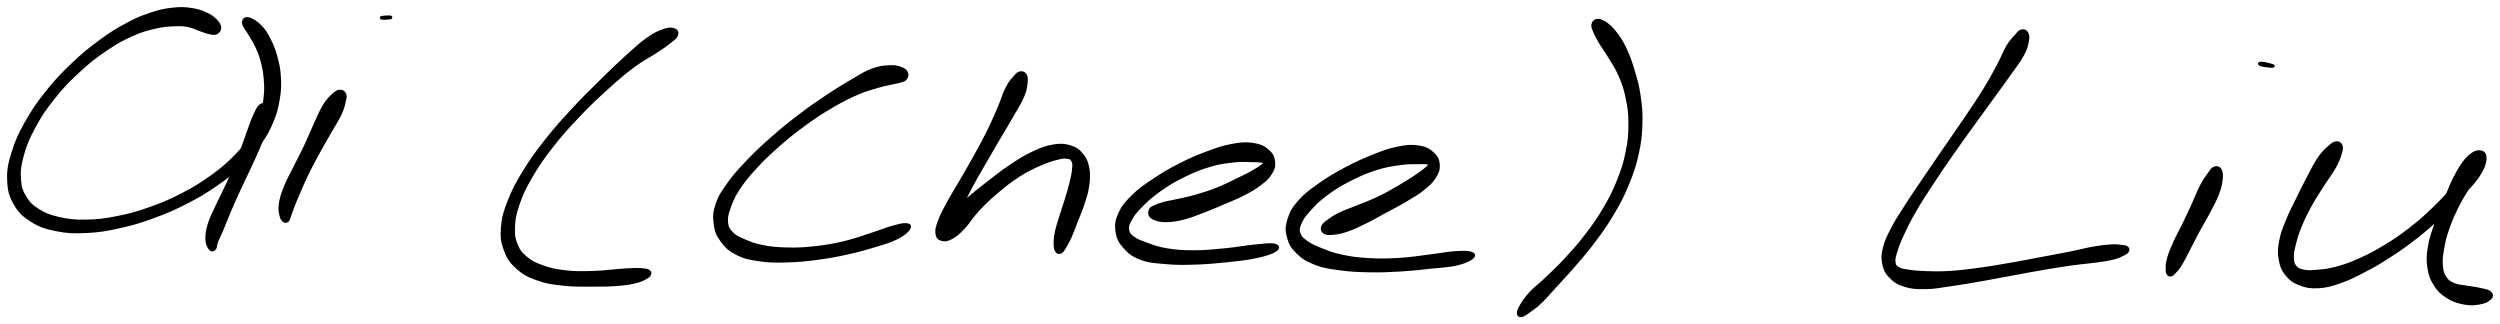 <svg xmlns="http://www.w3.org/2000/svg" id="canvas" viewBox="215.138 345.142 883.232 114.537"><path d="M 292.78,354.98 C 292.76 354.10, 292.39 353.40, 291.42 352.41 C 290.44 351.41, 289.67 350.79, 287.91 349.99 C 286.15 349.20, 284.96 348.77, 282.62 348.44 C 280.28 348.10, 279.00 348.03, 276.21 348.34 C 273.42 348.65, 271.92 348.91, 268.68 349.99 C 265.44 351.07, 263.65 351.77, 260.01 353.72 C 256.38 355.66, 254.36 356.89, 250.51 359.73 C 246.65 362.57, 244.50 364.31, 240.74 367.91 C 236.97 371.50, 234.94 373.61, 231.68 377.71 C 228.42 381.81, 226.82 384.14, 224.43 388.39 C 222.04 392.64, 220.99 394.90, 219.73 398.96 C 218.48 403.02, 218.03 405.07, 218.16 408.68 C 218.29 412.30, 218.75 414.16, 220.38 417.05 C 222.02 419.93, 223.41 421.25, 226.35 423.10 C 229.30 424.96, 231.23 425.56, 235.10 426.34 C 238.97 427.11, 241.25 427.18, 245.72 426.97 C 250.18 426.75, 252.67 426.33, 257.44 425.26 C 262.22 424.20, 264.84 423.39, 269.59 421.65 C 274.34 419.91, 276.79 418.82, 281.20 416.55 C 285.61 414.28, 287.81 412.95, 291.64 410.29 C 295.48 407.63, 297.33 406.15, 300.38 403.26 C 303.44 400.37, 304.75 398.87, 306.93 395.82 C 309.11 392.77, 309.97 391.14, 311.28 388.00 C 312.59 384.87, 312.96 383.25, 313.48 380.15 C 314.01 377.05, 314.05 375.45, 313.89 372.51 C 313.74 369.57, 313.41 368.07, 312.70 365.43 C 312.00 362.79, 311.50 361.51, 310.38 359.30 C 309.26 357.10, 308.62 355.92, 307.10 354.41 C 305.59 352.89, 304.00 351.93, 302.81 351.72 C 301.62 351.51, 301.04 352.24, 301.16 353.35 C 301.27 354.46, 302.47 355.64, 303.39 357.28 C 304.32 358.91, 304.92 359.63, 305.79 361.53 C 306.65 363.42, 307.11 364.49, 307.71 366.76 C 308.31 369.02, 308.57 370.31, 308.79 372.85 C 309.00 375.40, 309.08 376.76, 308.78 379.48 C 308.48 382.20, 308.29 383.62, 307.28 386.45 C 306.28 389.28, 305.61 390.78, 303.74 393.63 C 301.87 396.49, 300.73 397.95, 297.94 400.74 C 295.14 403.54, 293.40 405.01, 289.76 407.61 C 286.12 410.21, 284.00 411.54, 279.75 413.74 C 275.50 415.95, 273.10 417.00, 268.50 418.64 C 263.90 420.28, 261.32 421.02, 256.74 421.94 C 252.16 422.86, 249.75 423.16, 245.59 423.23 C 241.44 423.30, 239.34 423.06, 235.95 422.30 C 232.57 421.53, 231.04 420.90, 228.66 419.42 C 226.28 417.94, 225.37 417.09, 224.05 414.91 C 222.73 412.72, 222.24 411.48, 222.05 408.49 C 221.85 405.50, 222.04 403.65, 223.07 399.94 C 224.11 396.23, 225.02 393.99, 227.23 389.93 C 229.43 385.87, 230.96 383.58, 234.11 379.65 C 237.25 375.71, 239.25 373.66, 242.94 370.26 C 246.63 366.85, 248.78 365.20, 252.56 362.63 C 256.34 360.07, 258.34 359.00, 261.84 357.42 C 265.34 355.85, 267.08 355.47, 270.05 354.77 C 273.01 354.07, 274.34 354.05, 276.67 353.94 C 279.00 353.83, 279.89 353.89, 281.69 354.22 C 283.49 354.56, 284.21 355.11, 285.66 355.60 C 287.11 356.09, 287.77 356.43, 288.94 356.68 C 290.11 356.92, 290.74 357.16, 291.51 356.82 C 292.27 356.48, 292.79 355.86, 292.78 354.98" style="stroke: black; fill: black;"/><path d="M 307.11,382.50 C 306.22 383.20, 305.79 384.34, 304.83 386.47 C 303.88 388.60, 303.47 390.10, 302.34 393.15 C 301.22 396.20, 300.56 398.34, 299.20 401.73 C 297.84 405.13, 297.02 406.90, 295.55 410.11 C 294.08 413.32, 293.16 414.93, 291.84 417.80 C 290.53 420.67, 289.72 422.05, 288.99 424.46 C 288.27 426.87, 288.13 428.14, 288.22 429.87 C 288.30 431.59, 288.88 432.47, 289.43 433.09 C 289.99 433.71, 290.53 433.51, 290.99 432.96 C 291.45 432.42, 291.21 431.74, 291.74 430.37 C 292.28 429.00, 292.75 428.25, 293.65 426.12 C 294.54 424.00, 295.03 422.56, 296.24 419.74 C 297.45 416.92, 298.20 415.23, 299.68 412.00 C 301.16 408.78, 302.10 407.03, 303.65 403.63 C 305.19 400.24, 306.20 398.19, 307.39 395.03 C 308.58 391.88, 309.20 390.27, 309.58 387.86 C 309.96 385.45, 309.78 384.06, 309.28 382.98 C 308.79 381.91, 308.00 381.80, 307.11 382.50" style="stroke: black; fill: black;"/><path d="M 335.29,377.33 C 334.49 377.36, 334.02 377.60, 332.91 378.60 C 331.81 379.60, 331.03 380.28, 329.75 382.33 C 328.48 384.38, 327.88 385.98, 326.54 388.86 C 325.20 391.73, 324.52 393.59, 323.05 396.72 C 321.57 399.84, 320.59 401.55, 319.15 404.49 C 317.70 407.43, 316.83 408.85, 315.83 411.39 C 314.82 413.94, 314.42 415.25, 314.14 417.23 C 313.85 419.22, 314.12 420.12, 314.39 421.32 C 314.66 422.51, 315.02 422.85, 315.49 423.20 C 315.96 423.54, 316.36 423.40, 316.75 423.06 C 317.15 422.71, 317.10 422.39, 317.46 421.45 C 317.83 420.51, 317.93 419.98, 318.56 418.36 C 319.19 416.75, 319.62 415.71, 320.63 413.37 C 321.64 411.04, 322.22 409.55, 323.62 406.68 C 325.02 403.81, 325.96 402.05, 327.61 399.04 C 329.26 396.02, 330.30 394.33, 331.85 391.59 C 333.40 388.86, 334.37 387.50, 335.36 385.37 C 336.36 383.23, 336.50 382.31, 336.81 380.92 C 337.13 379.53, 337.24 379.13, 336.94 378.42 C 336.63 377.70, 336.10 377.29, 335.29 377.33" style="stroke: black; fill: black;"/><path d="M 352.88,351.49 C 353.41 351.39, 353.40 351.16, 352.86 351.11 C 352.32 351.06, 350.72 351.13, 350.19 351.24 C 349.66 351.34, 349.67 351.57, 350.21 351.62 C 350.74 351.67, 352.35 351.59, 352.88 351.49" style="stroke: black; fill: black;"/><path d="M 453.42,355.68 C 452.54 355.33, 451.70 355.17, 449.80 355.81 C 447.90 356.45, 446.60 357.00, 443.92 358.88 C 441.25 360.77, 439.73 362.23, 436.42 365.23 C 433.11 368.23, 431.18 370.10, 427.37 373.86 C 423.57 377.63, 421.27 379.82, 417.38 384.04 C 413.49 388.27, 411.35 390.60, 407.91 394.99 C 404.47 399.38, 402.76 401.74, 400.17 406.00 C 397.57 410.26, 396.45 412.38, 394.94 416.29 C 393.42 420.19, 392.86 422.09, 392.60 425.52 C 392.34 428.96, 392.57 430.63, 393.63 433.48 C 394.70 436.32, 395.65 437.70, 397.92 439.74 C 400.19 441.79, 401.75 442.56, 404.97 443.72 C 408.18 444.89, 410.12 445.13, 413.98 445.57 C 417.84 446.01, 420.35 445.91, 424.27 445.92 C 428.19 445.94, 430.47 445.90, 433.59 445.64 C 436.72 445.39, 437.90 445.17, 439.89 444.66 C 441.88 444.16, 442.59 443.67, 443.55 443.13 C 444.51 442.59, 444.49 442.39, 444.68 441.98 C 444.86 441.56, 444.79 441.36, 444.46 441.07 C 444.13 440.78, 444.07 440.68, 443.04 440.52 C 442.01 440.37, 441.26 440.28, 439.30 440.32 C 437.33 440.35, 436.23 440.49, 433.22 440.70 C 430.20 440.91, 427.97 441.30, 424.23 441.38 C 420.49 441.46, 418.03 441.52, 414.50 441.09 C 410.97 440.67, 409.28 440.24, 406.58 439.26 C 403.87 438.29, 402.77 437.70, 400.98 436.22 C 399.20 434.75, 398.54 433.99, 397.66 431.89 C 396.78 429.80, 396.47 428.63, 396.57 425.75 C 396.67 422.86, 396.90 421.10, 398.14 417.46 C 399.38 413.82, 400.36 411.69, 402.77 407.55 C 405.17 403.41, 406.82 401.06, 410.17 396.76 C 413.52 392.46, 415.64 390.15, 419.53 386.05 C 423.42 381.95, 425.74 379.79, 429.64 376.26 C 433.54 372.73, 435.56 370.99, 439.03 368.40 C 442.50 365.82, 444.39 365.07, 446.98 363.35 C 449.57 361.64, 450.53 360.99, 451.97 359.82 C 453.41 358.66, 453.90 358.36, 454.19 357.53 C 454.48 356.70, 454.30 356.02, 453.42 355.68" style="stroke: black; fill: black;"/><path d="M 535.43,370.87 C 535.10 370.14, 534.66 369.71, 533.41 369.27 C 532.16 368.83, 531.25 368.55, 529.18 368.69 C 527.11 368.82, 525.73 368.91, 523.07 369.94 C 520.42 370.96, 519.05 371.95, 515.89 373.80 C 512.73 375.64, 510.92 376.74, 507.29 379.17 C 503.65 381.60, 501.54 383.02, 497.71 385.95 C 493.87 388.87, 491.75 390.58, 488.09 393.79 C 484.44 397.00, 482.53 398.77, 479.44 401.99 C 476.36 405.20, 474.86 406.82, 472.66 409.88 C 470.47 412.94, 469.43 414.41, 468.45 417.28 C 467.47 420.16, 467.43 421.67, 467.77 424.25 C 468.11 426.84, 468.61 428.10, 470.16 430.21 C 471.72 432.32, 472.87 433.43, 475.56 434.79 C 478.25 436.15, 480.09 436.48, 483.62 436.99 C 487.16 437.50, 489.22 437.46, 493.24 437.35 C 497.27 437.25, 499.52 437.03, 503.75 436.47 C 507.99 435.92, 510.30 435.48, 514.42 434.58 C 518.54 433.67, 520.86 433.01, 524.37 431.94 C 527.88 430.87, 529.61 430.39, 531.96 429.22 C 534.32 428.04, 535.44 427.02, 536.13 426.08 C 536.83 425.13, 536.56 424.63, 535.43 424.49 C 534.30 424.35, 532.96 424.70, 530.49 425.38 C 528.03 426.06, 526.49 426.79, 523.10 427.87 C 519.71 428.95, 517.52 429.84, 513.55 430.79 C 509.59 431.73, 507.34 432.13, 503.28 432.59 C 499.21 433.04, 497.00 433.15, 493.23 433.07 C 489.46 432.99, 487.52 432.79, 484.44 432.18 C 481.36 431.57, 480.00 430.98, 477.83 430.02 C 475.65 429.07, 474.78 428.66, 473.59 427.41 C 472.39 426.16, 472.04 425.50, 471.86 423.76 C 471.69 422.03, 471.90 421.07, 472.70 418.74 C 473.50 416.40, 474.02 414.96, 475.88 412.08 C 477.74 409.21, 479.10 407.53, 481.99 404.38 C 484.88 401.23, 486.75 399.45, 490.32 396.33 C 493.88 393.21, 495.99 391.53, 499.80 388.78 C 503.62 386.02, 505.74 384.67, 509.39 382.54 C 513.05 380.41, 514.95 379.48, 518.09 378.12 C 521.23 376.77, 522.69 376.47, 525.08 375.75 C 527.46 375.04, 528.38 374.94, 530.00 374.56 C 531.63 374.17, 532.18 374.16, 533.20 373.83 C 534.21 373.50, 534.63 373.50, 535.07 372.91 C 535.52 372.32, 535.77 371.60, 535.43 370.87" style="stroke: black; fill: black;"/><path d="M 575.52,370.87 C 574.77 371.04, 574.53 371.31, 573.60 372.40 C 572.66 373.49, 571.96 374.13, 570.85 376.31 C 569.74 378.49, 569.38 380.17, 568.04 383.28 C 566.70 386.39, 565.89 388.33, 564.14 391.86 C 562.39 395.39, 561.26 397.38, 559.29 400.93 C 557.32 404.49, 556.18 406.36, 554.29 409.63 C 552.40 412.89, 551.32 414.52, 549.86 417.26 C 548.39 420.00, 547.72 421.27, 546.97 423.33 C 546.22 425.38, 545.95 426.26, 546.11 427.55 C 546.26 428.83, 546.71 429.42, 547.75 429.74 C 548.79 430.06, 549.73 429.99, 551.31 429.15 C 552.88 428.31, 553.77 427.48, 555.62 425.54 C 557.48 423.59, 558.25 421.91, 560.59 419.40 C 562.94 416.89, 564.49 415.39, 567.35 412.97 C 570.20 410.55, 571.88 409.20, 574.85 407.28 C 577.82 405.36, 579.52 404.58, 582.19 403.37 C 584.86 402.16, 586.19 401.76, 588.18 401.23 C 590.18 400.70, 590.98 400.57, 592.17 400.72 C 593.36 400.88, 593.70 401.14, 594.14 401.99 C 594.58 402.84, 594.51 403.43, 594.38 404.98 C 594.24 406.53, 593.98 407.62, 593.47 409.75 C 592.96 411.87, 592.55 413.21, 591.82 415.61 C 591.09 418.01, 590.53 419.43, 589.83 421.76 C 589.12 424.08, 588.68 425.31, 588.29 427.25 C 587.90 429.19, 587.84 430.11, 587.88 431.44 C 587.91 432.78, 588.06 433.37, 588.48 433.92 C 588.89 434.47, 589.37 434.52, 589.95 434.21 C 590.53 433.89, 590.72 433.43, 591.39 432.35 C 592.05 431.28, 592.47 430.57, 593.25 428.83 C 594.03 427.09, 594.41 425.92, 595.30 423.65 C 596.18 421.37, 596.86 420.01, 597.69 417.45 C 598.52 414.89, 599.08 413.43, 599.44 410.86 C 599.80 408.28, 599.93 406.81, 599.50 404.58 C 599.07 402.35, 598.60 401.23, 597.31 399.69 C 596.02 398.16, 595.08 397.52, 593.06 396.92 C 591.05 396.33, 589.81 396.28, 587.23 396.70 C 584.66 397.13, 583.17 397.69, 580.21 399.07 C 577.25 400.45, 575.59 401.53, 572.45 403.60 C 569.30 405.68, 567.60 407.06, 564.50 409.45 C 561.40 411.83, 559.73 413.24, 556.96 415.53 C 554.19 417.81, 552.53 418.85, 550.66 420.87 C 548.79 422.89, 548.27 424.11, 547.60 425.62 C 546.94 427.13, 547.08 427.86, 547.33 428.42 C 547.59 428.99, 548.11 429.08, 548.89 428.45 C 549.66 427.82, 550.18 427.09, 551.22 425.29 C 552.25 423.48, 552.72 422.14, 554.06 419.42 C 555.40 416.69, 556.17 414.94, 557.92 411.64 C 559.67 408.34, 560.80 406.46, 562.83 402.93 C 564.85 399.40, 566.04 397.42, 568.05 393.97 C 570.07 390.53, 571.22 388.72, 572.92 385.72 C 574.63 382.71, 575.62 381.27, 576.58 378.95 C 577.54 376.63, 577.56 375.61, 577.71 374.13 C 577.85 372.65, 577.76 372.19, 577.32 371.54 C 576.89 370.89, 576.26 370.69, 575.52 370.87" style="stroke: black; fill: black;"/><path d="M 621.40,421.02 C 621.72 421.71, 622.11 422.09, 623.28 422.51 C 624.45 422.93, 625.27 423.18, 627.25 423.13 C 629.23 423.08, 630.61 422.91, 633.18 422.26 C 635.75 421.61, 637.26 420.97, 640.11 419.89 C 642.97 418.81, 644.59 418.09, 647.46 416.86 C 650.33 415.63, 651.92 415.06, 654.47 413.73 C 657.02 412.41, 658.30 411.70, 660.20 410.25 C 662.11 408.80, 663.00 408.07, 663.98 406.49 C 664.97 404.92, 665.31 403.99, 665.14 402.39 C 664.98 400.78, 664.57 399.73, 663.14 398.49 C 661.71 397.24, 660.53 396.56, 657.99 396.15 C 655.46 395.75, 653.79 395.86, 650.47 396.46 C 647.15 397.07, 645.16 397.77, 641.40 399.18 C 637.64 400.59, 635.42 401.56, 631.65 403.50 C 627.88 405.44, 625.85 406.65, 622.56 408.87 C 619.27 411.09, 617.57 412.23, 615.20 414.60 C 612.82 416.96, 611.77 418.24, 610.68 420.70 C 609.58 423.15, 609.40 424.53, 609.72 426.86 C 610.04 429.18, 610.62 430.40, 612.28 432.31 C 613.95 434.22, 615.17 435.28, 618.05 436.40 C 620.93 437.52, 622.85 437.58, 626.67 437.93 C 630.49 438.28, 632.70 438.27, 637.13 438.14 C 641.56 438.01, 644.44 437.74, 648.82 437.28 C 653.20 436.82, 655.65 436.57, 659.02 435.84 C 662.39 435.11, 664.42 434.44, 665.68 433.62 C 666.94 432.79, 666.78 432.03, 665.33 431.71 C 663.88 431.39, 661.81 431.70, 658.43 432.02 C 655.04 432.34, 652.69 432.89, 648.42 433.30 C 644.14 433.71, 641.29 434.06, 637.06 434.06 C 632.83 434.07, 630.66 433.90, 627.25 433.34 C 623.83 432.77, 622.35 432.09, 619.99 431.24 C 617.63 430.39, 616.71 430.08, 615.43 429.10 C 614.14 428.12, 613.74 427.63, 613.56 426.33 C 613.39 425.04, 613.61 424.33, 614.57 422.62 C 615.54 420.92, 616.33 419.87, 618.39 417.80 C 620.46 415.73, 621.88 414.40, 624.90 412.28 C 627.92 410.15, 629.91 408.94, 633.50 407.19 C 637.09 405.44, 639.29 404.55, 642.85 403.52 C 646.41 402.48, 648.37 402.34, 651.29 402.02 C 654.21 401.70, 655.50 401.90, 657.44 401.93 C 659.38 401.95, 660.08 402.00, 661.00 402.13 C 661.93 402.27, 662.11 402.26, 662.08 402.60 C 662.05 402.94, 661.78 403.14, 660.85 403.83 C 659.91 404.51, 659.19 405.05, 657.41 406.04 C 655.64 407.02, 654.39 407.60, 651.98 408.75 C 649.57 409.91, 648.12 410.71, 645.37 411.81 C 642.62 412.90, 640.96 413.43, 638.21 414.24 C 635.46 415.05, 633.99 415.31, 631.63 415.85 C 629.27 416.39, 628.09 416.51, 626.42 416.95 C 624.75 417.39, 624.23 417.63, 623.28 418.05 C 622.34 418.47, 622.06 418.45, 621.68 419.04 C 621.31 419.64, 621.08 420.33, 621.40 421.02" style="stroke: black; fill: black;"/><path d="M 683.04,427.26 C 683.79 427.73, 684.47 427.76, 686.07 427.61 C 687.68 427.45, 688.76 427.30, 691.07 426.50 C 693.38 425.70, 694.89 424.95, 697.62 423.61 C 700.36 422.27, 701.91 421.32, 704.75 419.78 C 707.59 418.24, 709.19 417.47, 711.81 415.91 C 714.43 414.35, 715.84 413.58, 717.86 411.96 C 719.88 410.34, 720.83 409.51, 721.92 407.81 C 723.01 406.10, 723.41 405.10, 723.31 403.43 C 723.21 401.75, 722.81 400.72, 721.43 399.44 C 720.06 398.17, 718.95 397.45, 716.44 397.05 C 713.92 396.65, 712.20 396.76, 708.86 397.44 C 705.52 398.12, 703.49 398.95, 699.74 400.45 C 695.99 401.96, 693.81 402.97, 690.10 404.97 C 686.39 406.96, 684.36 408.16, 681.18 410.43 C 677.99 412.69, 676.33 413.87, 674.19 416.31 C 672.04 418.76, 671.25 420.15, 670.47 422.66 C 669.69 425.17, 669.67 426.52, 670.28 428.85 C 670.89 431.19, 671.60 432.44, 673.52 434.32 C 675.43 436.20, 676.88 437.09, 679.87 438.25 C 682.87 439.42, 684.74 439.62, 688.50 440.14 C 692.25 440.65, 694.41 440.75, 698.66 440.84 C 702.92 440.93, 705.34 440.83, 709.77 440.57 C 714.20 440.31, 716.83 439.98, 720.81 439.55 C 724.79 439.13, 726.82 439.12, 729.67 438.47 C 732.53 437.81, 734.08 437.08, 735.10 436.30 C 736.12 435.52, 735.99 434.93, 734.78 434.54 C 733.58 434.16, 731.96 434.19, 729.07 434.39 C 726.19 434.59, 724.26 435.06, 720.35 435.53 C 716.45 436.00, 713.85 436.49, 709.54 436.75 C 705.24 437.00, 702.87 437.05, 698.82 436.83 C 694.76 436.60, 692.67 436.33, 689.28 435.61 C 685.88 434.89, 684.35 434.24, 681.83 433.24 C 679.32 432.25, 678.23 431.74, 676.69 430.64 C 675.15 429.54, 674.58 429.05, 674.12 427.73 C 673.67 426.42, 673.72 425.74, 674.43 424.06 C 675.13 422.39, 675.80 421.43, 677.64 419.38 C 679.49 417.33, 680.76 415.95, 683.64 413.81 C 686.52 411.66, 688.50 410.45, 692.03 408.64 C 695.56 406.84, 697.74 405.91, 701.30 404.77 C 704.86 403.64, 706.90 403.40, 709.84 402.97 C 712.78 402.55, 714.09 402.70, 715.99 402.65 C 717.89 402.60, 718.49 402.58, 719.32 402.73 C 720.15 402.87, 720.28 402.90, 720.14 403.36 C 720.00 403.82, 719.67 404.16, 718.60 405.04 C 717.54 405.92, 716.70 406.52, 714.80 407.77 C 712.90 409.02, 711.60 409.86, 709.10 411.30 C 706.60 412.74, 705.10 413.64, 702.30 414.98 C 699.49 416.33, 697.82 416.89, 695.09 418.02 C 692.36 419.14, 690.79 419.58, 688.65 420.62 C 686.51 421.65, 685.65 422.26, 684.40 423.20 C 683.14 424.13, 682.63 424.48, 682.36 425.29 C 682.09 426.11, 682.30 426.80, 683.04 427.26" style="stroke: black; fill: black;"/><path d="M 777.89,353.77 C 777.71 354.53, 777.92 354.89, 778.41 356.12 C 778.91 357.36, 779.31 358.15, 780.37 359.95 C 781.43 361.76, 782.30 362.78, 783.71 365.14 C 785.12 367.51, 786.18 368.84, 787.43 371.77 C 788.69 374.71, 789.28 376.39, 789.99 379.82 C 790.69 383.25, 790.94 385.13, 790.94 388.91 C 790.94 392.70, 790.79 394.74, 789.98 398.73 C 789.18 402.73, 788.51 404.87, 786.91 408.89 C 785.31 412.91, 784.25 414.98, 781.98 418.85 C 779.72 422.71, 778.30 424.67, 775.60 428.20 C 772.91 431.73, 771.30 433.48, 768.52 436.50 C 765.73 439.53, 764.19 440.91, 761.69 443.32 C 759.19 445.72, 757.80 446.62, 756.00 448.53 C 754.20 450.44, 753.60 451.43, 752.71 452.86 C 751.82 454.30, 751.56 454.95, 751.54 455.71 C 751.53 456.47, 751.90 456.76, 752.63 456.66 C 753.36 456.56, 753.86 456.16, 755.21 455.21 C 756.56 454.25, 757.50 453.69, 759.38 451.89 C 761.27 450.09, 762.28 448.80, 764.65 446.21 C 767.02 443.61, 768.51 442.12, 771.25 438.93 C 773.99 435.74, 775.61 433.94, 778.35 430.27 C 781.08 426.59, 782.56 424.58, 784.92 420.57 C 787.28 416.56, 788.43 414.42, 790.16 410.20 C 791.89 405.99, 792.64 403.74, 793.59 399.50 C 794.53 395.26, 794.75 393.07, 794.89 388.98 C 795.03 384.90, 794.82 382.86, 794.27 379.08 C 793.73 375.30, 793.17 373.45, 792.15 370.08 C 791.14 366.70, 790.53 364.94, 789.21 362.20 C 787.89 359.46, 787.00 358.19, 785.54 356.37 C 784.09 354.55, 783.20 353.91, 781.95 353.10 C 780.69 352.29, 780.10 352.20, 779.28 352.34 C 778.47 352.47, 778.06 353.01, 777.89 353.77" style="stroke: black; fill: black;"/><path d="M 929.23,356.07 C 928.48 356.28, 928.35 356.68, 927.39 357.76 C 926.44 358.84, 925.73 359.36, 924.46 361.46 C 923.20 363.57, 922.75 365.17, 921.07 368.29 C 919.40 371.42, 918.39 373.34, 916.08 377.09 C 913.77 380.84, 912.29 382.93, 909.52 387.05 C 906.74 391.17, 905.10 393.45, 902.21 397.67 C 899.32 401.89, 897.76 404.14, 895.05 408.14 C 892.34 412.15, 890.93 414.16, 888.66 417.71 C 886.39 421.26, 885.27 422.89, 883.71 425.89 C 882.15 428.89, 881.48 430.19, 880.86 432.69 C 880.25 435.19, 880.20 436.33, 880.63 438.38 C 881.06 440.43, 881.54 441.42, 883.02 442.94 C 884.49 444.46, 885.55 445.19, 888.01 445.97 C 890.48 446.74, 892.04 446.84, 895.33 446.80 C 898.61 446.76, 900.48 446.31, 904.42 445.76 C 908.36 445.20, 910.65 444.79, 915.03 444.03 C 919.41 443.26, 921.86 442.77, 926.32 441.95 C 930.79 441.13, 933.15 440.66, 937.35 439.95 C 941.55 439.24, 943.69 438.89, 947.31 438.39 C 950.94 437.89, 952.60 437.84, 955.48 437.44 C 958.35 437.03, 959.75 436.86, 961.70 436.37 C 963.65 435.89, 964.20 435.53, 965.22 435.02 C 966.25 434.50, 966.55 434.29, 966.82 433.81 C 967.09 433.33, 966.99 432.96, 966.57 432.63 C 966.15 432.30, 965.82 432.28, 964.71 432.16 C 963.60 432.03, 963.02 431.86, 961.03 431.98 C 959.04 432.10, 957.62 432.25, 954.74 432.75 C 951.86 433.25, 950.26 433.76, 946.65 434.48 C 943.05 435.21, 940.90 435.58, 936.71 436.37 C 932.52 437.16, 930.15 437.64, 925.69 438.41 C 921.24 439.19, 918.79 439.64, 914.44 440.23 C 910.10 440.82, 907.79 441.12, 903.97 441.36 C 900.16 441.60, 898.32 441.51, 895.37 441.41 C 892.43 441.32, 891.20 441.19, 889.26 440.88 C 887.31 440.58, 886.66 440.52, 885.67 439.89 C 884.68 439.27, 884.44 438.96, 884.31 437.75 C 884.17 436.53, 884.38 435.83, 885.00 433.83 C 885.62 431.83, 886.09 430.58, 887.43 427.73 C 888.76 424.87, 889.61 423.10, 891.67 419.54 C 893.73 415.98, 895.10 413.94, 897.73 409.93 C 900.36 405.91, 901.91 403.66, 904.82 399.47 C 907.73 395.29, 909.39 393.03, 912.30 388.99 C 915.20 384.95, 916.74 382.89, 919.36 379.28 C 921.97 375.67, 923.29 373.91, 925.37 370.94 C 927.45 367.98, 928.54 366.73, 929.75 364.47 C 930.97 362.21, 931.16 361.21, 931.44 359.65 C 931.72 358.10, 931.59 357.42, 931.15 356.70 C 930.70 355.99, 929.98 355.86, 929.23 356.07" style="stroke: black; fill: black;"/><path d="M 997.45,404.50 C 996.65 404.82, 996.40 405.39, 995.46 406.69 C 994.53 407.98, 993.89 408.82, 992.77 410.98 C 991.66 413.13, 991.12 414.75, 989.88 417.46 C 988.64 420.16, 987.89 421.78, 986.57 424.51 C 985.25 427.23, 984.34 428.67, 983.27 431.09 C 982.19 433.51, 981.70 434.78, 981.20 436.60 C 980.69 438.43, 980.76 439.15, 980.75 440.21 C 980.73 441.28, 980.84 441.52, 981.13 441.94 C 981.41 442.35, 981.70 442.42, 982.17 442.28 C 982.63 442.15, 982.79 442.01, 983.47 441.25 C 984.15 440.50, 984.62 440.05, 985.58 438.50 C 986.54 436.95, 987.06 435.79, 988.26 433.50 C 989.46 431.22, 990.16 429.74, 991.59 427.07 C 993.02 424.41, 994.02 422.88, 995.43 420.18 C 996.84 417.48, 997.73 415.96, 998.63 413.59 C 999.53 411.21, 999.75 410.03, 999.92 408.32 C 1000.09 406.62, 999.96 405.83, 999.47 405.06 C 998.97 404.30, 998.25 404.17, 997.45 404.50" style="stroke: black; fill: black;"/><path d="M 1017.29,368.58 C 1018.09 368.63, 1018.38 368.54, 1018.29 368.42 C 1018.20 368.30, 1017.51 368.15, 1016.84 367.97 C 1016.17 367.79, 1015.64 367.60, 1014.95 367.51 C 1014.26 367.42, 1013.52 367.41, 1013.38 367.54 C 1013.25 367.66, 1013.49 367.94, 1014.27 368.15 C 1015.05 368.36, 1016.49 368.52, 1017.29 368.58" style="stroke: black; fill: black;"/><path d="M 1040.53,395.57 C 1039.66 395.66, 1039.17 396.04, 1037.95 397.14 C 1036.73 398.23, 1035.86 398.96, 1034.42 401.05 C 1032.98 403.14, 1032.26 404.73, 1030.75 407.58 C 1029.24 410.42, 1028.39 412.17, 1026.88 415.27 C 1025.37 418.37, 1024.41 420.03, 1023.20 423.06 C 1021.99 426.09, 1021.32 427.65, 1020.82 430.42 C 1020.32 433.19, 1020.27 434.58, 1020.70 436.91 C 1021.12 439.24, 1021.57 440.37, 1022.94 442.08 C 1024.31 443.78, 1025.32 444.55, 1027.53 445.43 C 1029.75 446.31, 1031.18 446.62, 1034.03 446.49 C 1036.88 446.36, 1038.50 445.89, 1041.77 444.77 C 1045.04 443.64, 1046.81 442.72, 1050.39 440.86 C 1053.97 439.00, 1055.95 437.85, 1059.65 435.44 C 1063.35 433.04, 1065.32 431.64, 1068.88 428.84 C 1072.45 426.03, 1074.27 424.39, 1077.46 421.42 C 1080.65 418.46, 1082.21 416.80, 1084.83 414.01 C 1087.45 411.22, 1088.91 409.92, 1090.56 407.47 C 1092.21 405.02, 1092.84 403.48, 1093.07 401.75 C 1093.31 400.02, 1092.82 399.10, 1091.74 398.82 C 1090.65 398.53, 1089.34 398.83, 1087.65 400.32 C 1085.96 401.81, 1084.96 403.31, 1083.28 406.25 C 1081.61 409.20, 1080.80 411.44, 1079.28 415.03 C 1077.76 418.62, 1076.88 420.72, 1075.70 424.22 C 1074.51 427.73, 1073.84 429.42, 1073.35 432.54 C 1072.86 435.66, 1072.82 437.18, 1073.23 439.81 C 1073.65 442.44, 1074.12 443.66, 1075.41 445.68 C 1076.69 447.71, 1077.64 448.64, 1079.66 449.94 C 1081.67 451.25, 1083.20 451.74, 1085.49 452.20 C 1087.78 452.66, 1089.23 452.57, 1091.11 452.23 C 1092.99 451.90, 1094.17 451.28, 1094.89 450.52 C 1095.62 449.76, 1095.48 449.09, 1094.73 448.44 C 1093.99 447.80, 1092.80 447.69, 1091.17 447.31 C 1089.54 446.93, 1088.40 446.89, 1086.58 446.55 C 1084.75 446.21, 1083.56 446.27, 1082.05 445.62 C 1080.54 444.98, 1079.92 444.60, 1079.05 443.32 C 1078.18 442.04, 1077.91 441.22, 1077.71 439.22 C 1077.52 437.22, 1077.62 436.02, 1078.08 433.32 C 1078.54 430.62, 1078.89 428.96, 1080.03 425.72 C 1081.17 422.48, 1082.10 420.43, 1083.79 417.13 C 1085.49 413.84, 1086.90 412.01, 1088.50 409.24 C 1090.10 406.47, 1091.05 405.17, 1091.78 403.27 C 1092.51 401.37, 1092.50 400.35, 1092.15 399.74 C 1091.80 399.13, 1091.16 399.24, 1090.03 400.21 C 1088.89 401.18, 1088.11 402.37, 1086.47 404.60 C 1084.83 406.83, 1084.12 408.54, 1081.82 411.38 C 1079.52 414.21, 1077.99 415.86, 1074.96 418.78 C 1071.93 421.71, 1070.14 423.32, 1066.67 426.01 C 1063.20 428.69, 1061.25 430.02, 1057.62 432.22 C 1053.99 434.41, 1051.99 435.46, 1048.52 436.99 C 1045.05 438.53, 1043.25 439.12, 1040.28 439.91 C 1037.31 440.70, 1035.94 440.75, 1033.67 440.95 C 1031.41 441.14, 1030.48 441.19, 1028.97 440.89 C 1027.46 440.59, 1026.90 440.36, 1026.12 439.46 C 1025.33 438.55, 1025.13 437.96, 1025.05 436.36 C 1024.98 434.76, 1025.19 433.74, 1025.75 431.46 C 1026.31 429.17, 1026.74 427.72, 1027.87 424.95 C 1029.01 422.19, 1029.84 420.51, 1031.42 417.62 C 1033.01 414.73, 1034.13 413.15, 1035.80 410.51 C 1037.48 407.87, 1038.58 406.58, 1039.80 404.42 C 1041.02 402.25, 1041.40 401.24, 1041.89 399.69 C 1042.38 398.15, 1042.53 397.51, 1042.26 396.69 C 1041.99 395.87, 1041.39 395.48, 1040.53 395.57" style="stroke: black; fill: black;"/></svg>